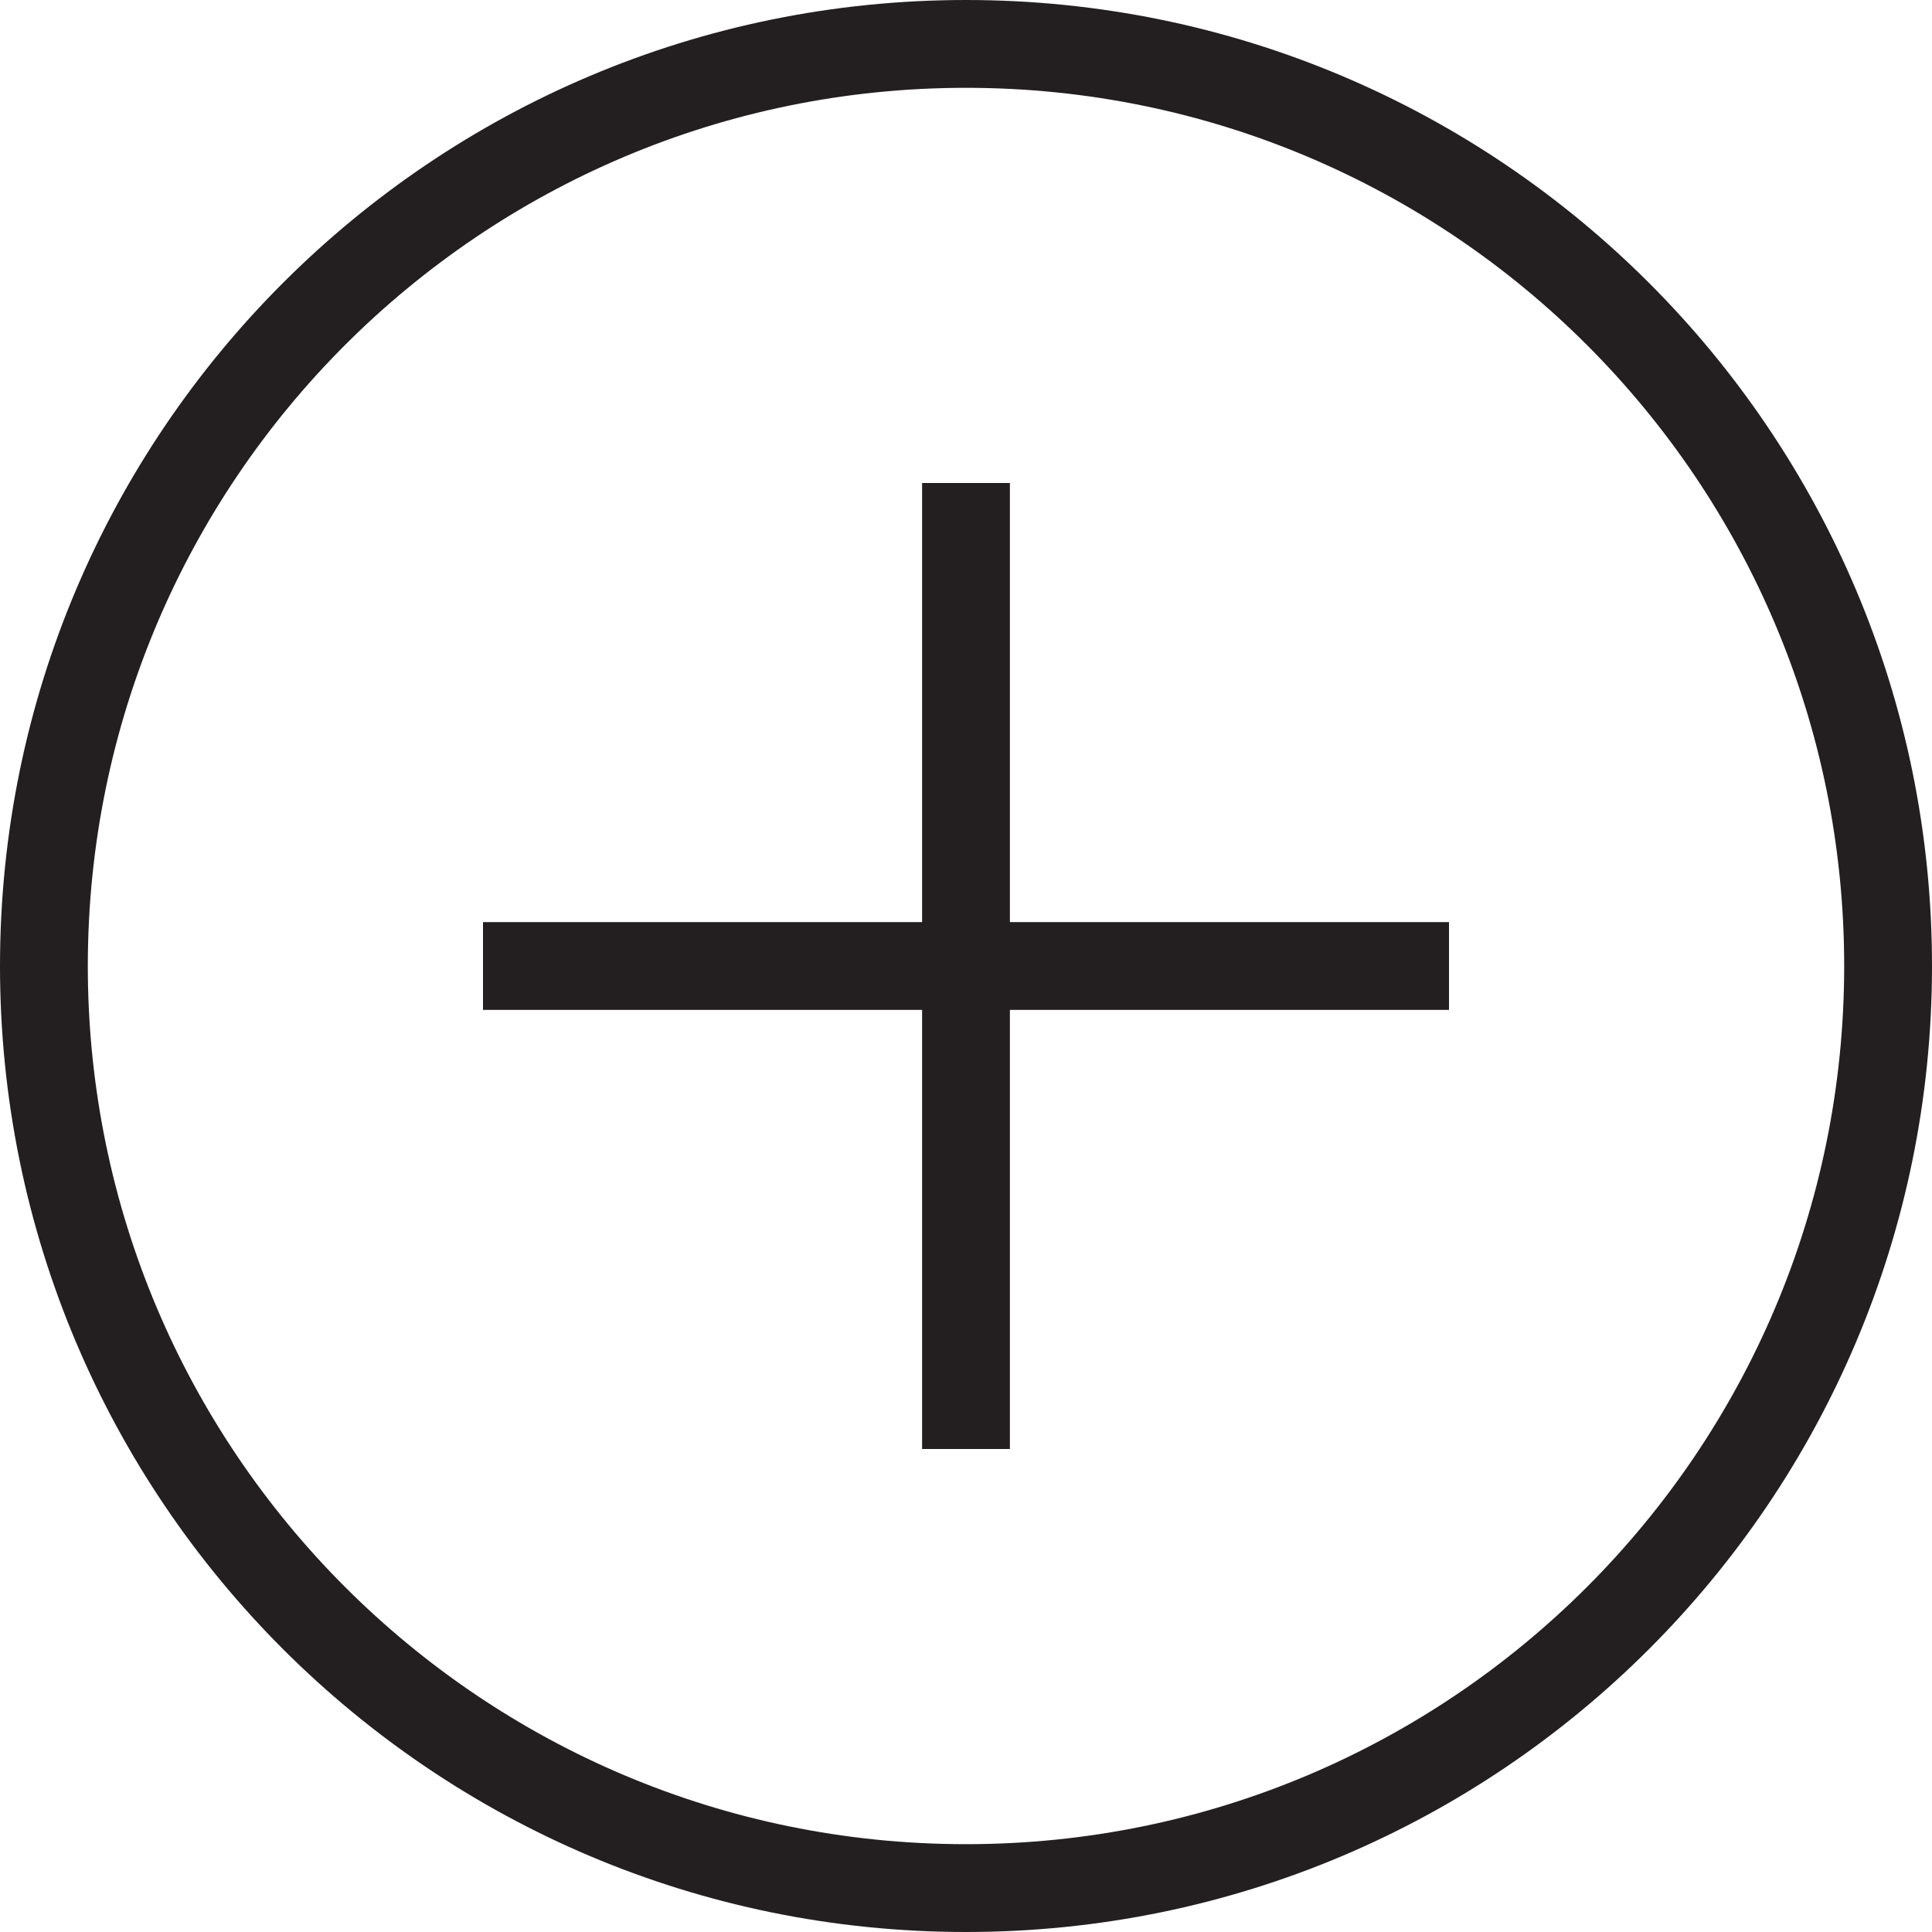 <?xml version="1.0" encoding="UTF-8" standalone="no"?>
<svg width="22px" height="22px" viewBox="0 0 22 22" version="1.1" xmlns="http://www.w3.org/2000/svg" xmlns:xlink="http://www.w3.org/1999/xlink">
    <!-- Generator: sketchtool 40.3 (33839) - http://www.bohemiancoding.com/sketch -->
    <title>7F5C7110-70C0-4560-9E7E-19BE97E0CB73</title>
    <desc>Created with sketchtool.</desc>
    <defs></defs>
    <g id="Landing-Page" stroke="none" stroke-width="1" fill="none" fill-rule="evenodd">
        <g id="Landing-Page-1200---Report----Officers---Edit" transform="translate(-387, -455)" fill="#231F20">
            <g id="Cell-Elements/Contact-Add" transform="translate(387, 455)">
                <path d="M11,22 C17.075,22 22,17.075 22,11 C22,4.925 17.075,0 11,0 C4.925,0 0,4.925 0,11 C0,17.075 4.925,22 11,22 Z M11,21 C16.523,21 21,16.523 21,11 C21,5.477 16.523,1 11,1 C5.477,1 1,5.477 1,11 C1,16.523 5.477,21 11,21 Z M10.5,10.5 L10.5,5.5 L11.5,5.5 L11.5,10.5 L16.5,10.5 L16.5,11.5 L11.5,11.5 L11.5,16.5 L10.5,16.5 L10.5,11.5 L5.5,11.5 L5.5,10.5 L10.5,10.5 Z" id="Contact-Add-hover"></path>
            </g>
        </g>
    </g>
</svg>